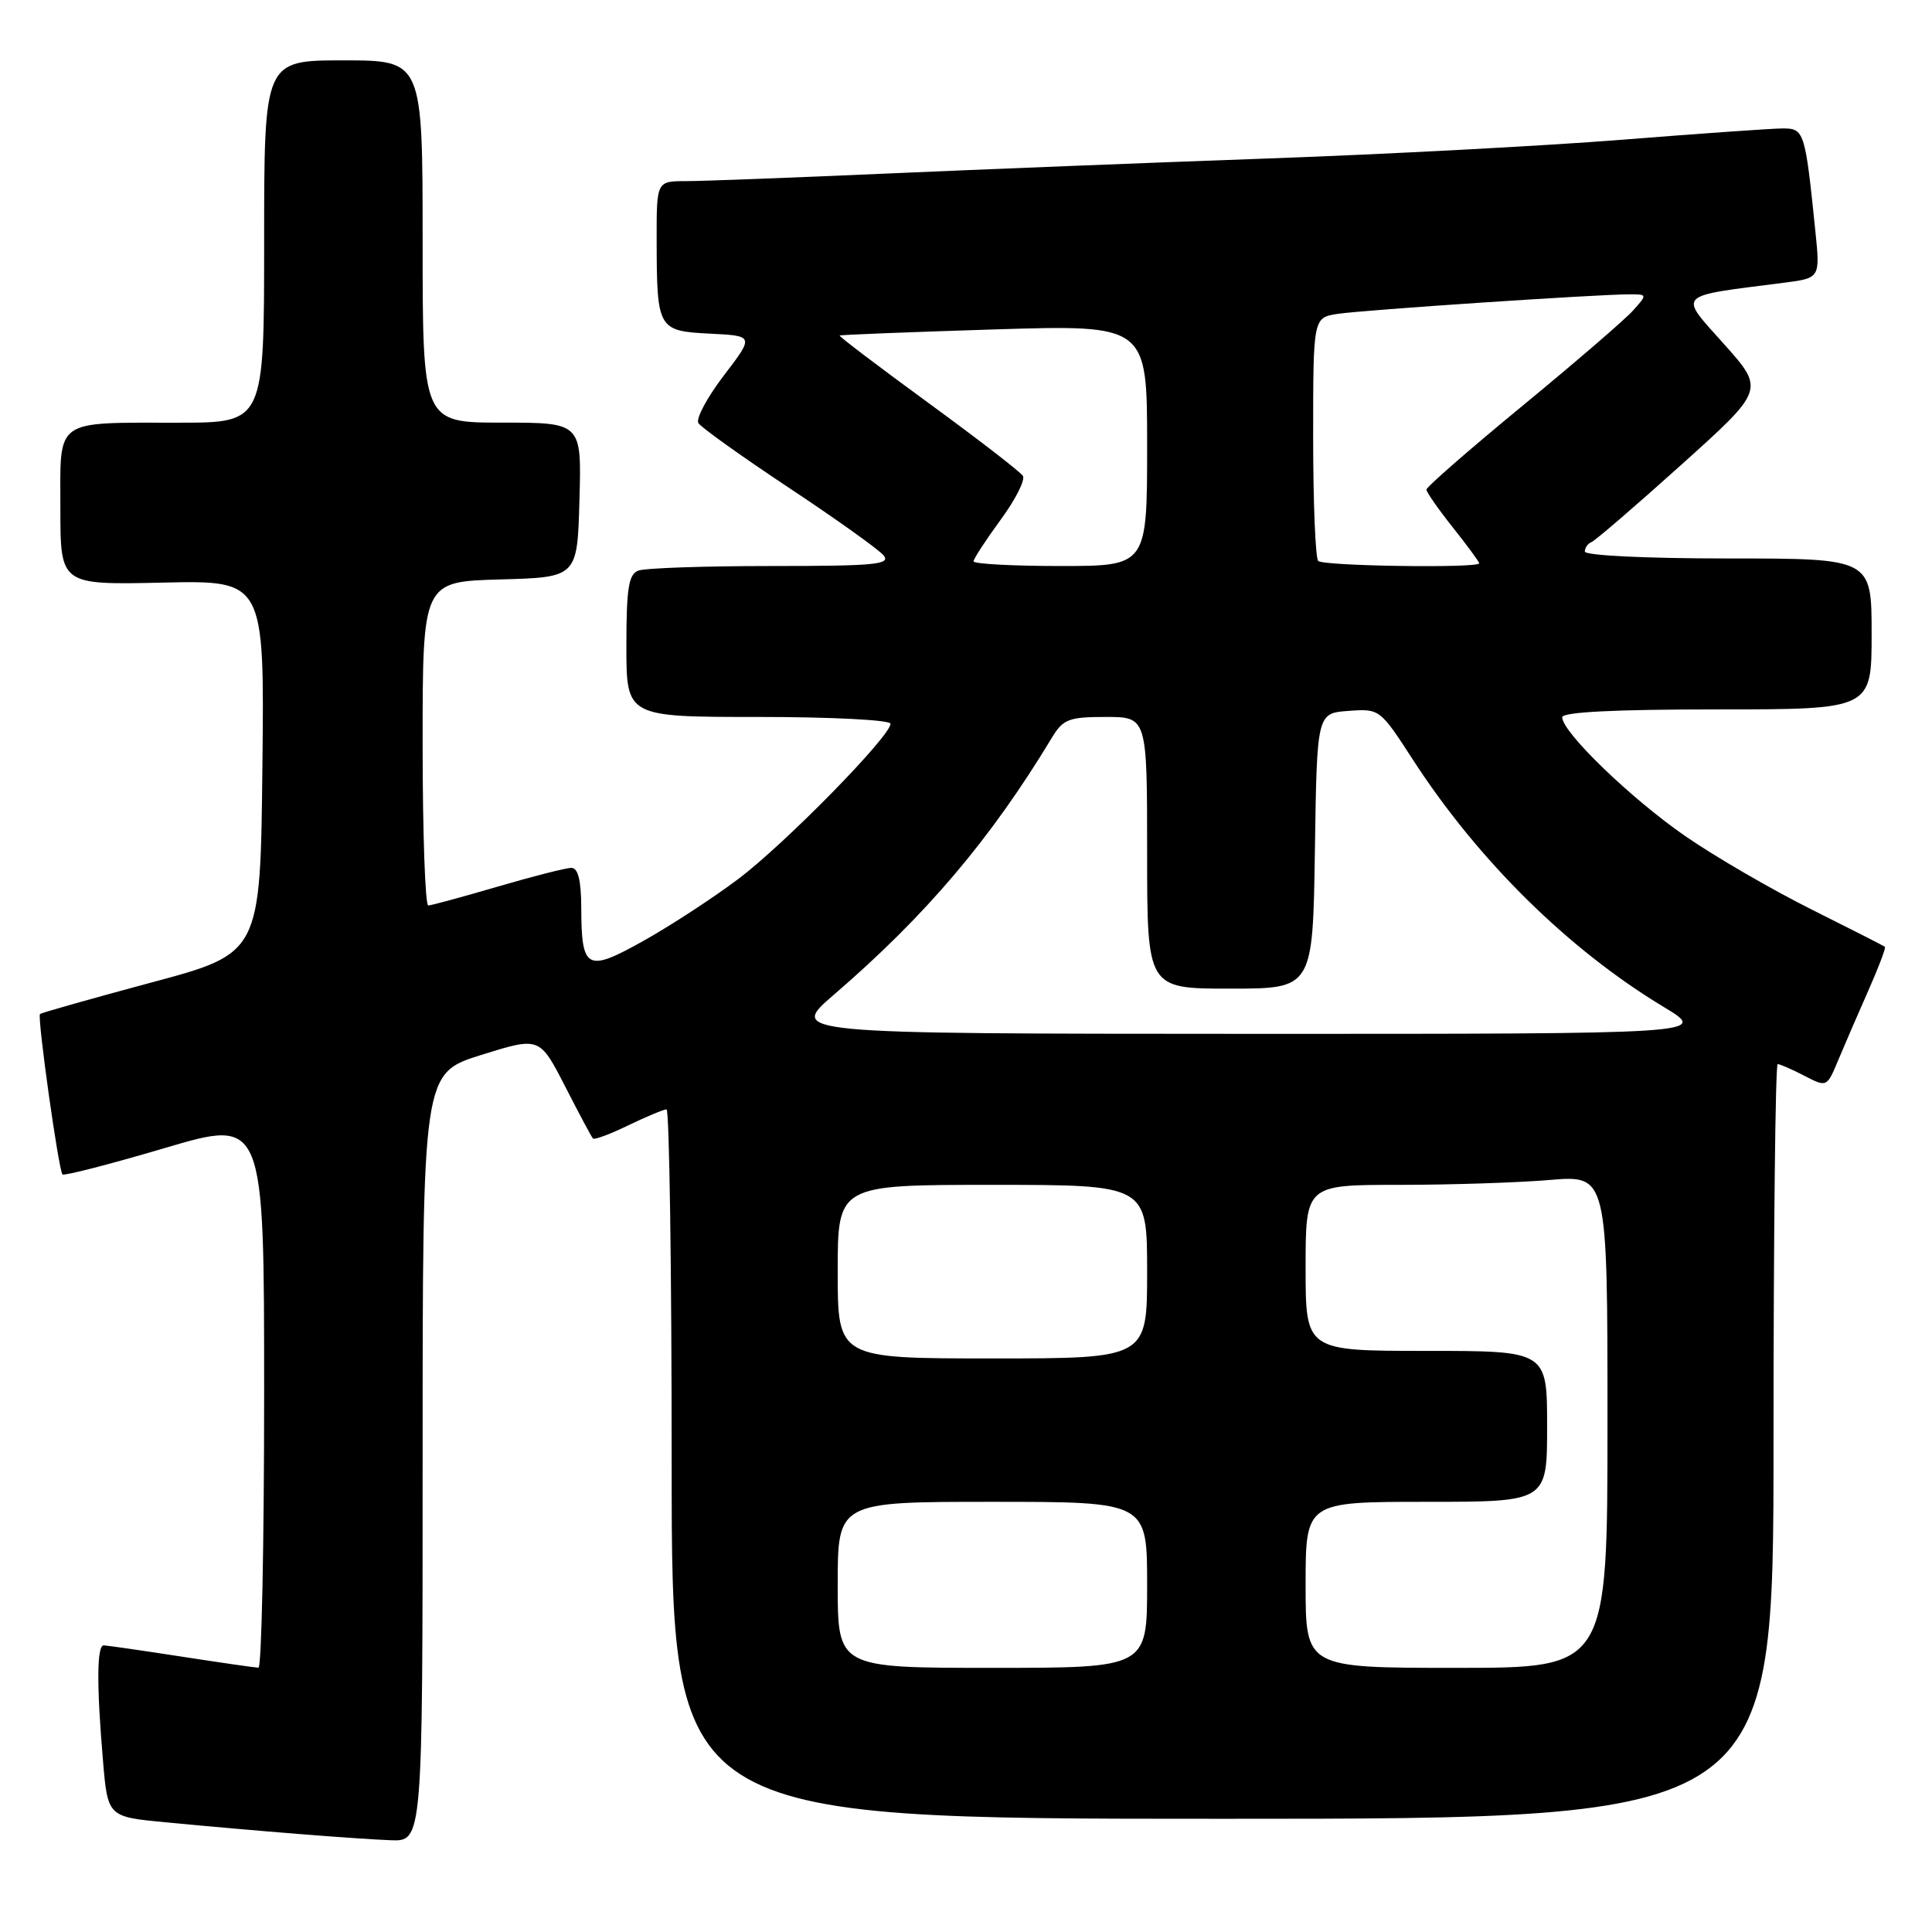 <?xml version="1.0" encoding="UTF-8" standalone="no"?>
<!DOCTYPE svg PUBLIC "-//W3C//DTD SVG 1.1//EN" "http://www.w3.org/Graphics/SVG/1.1/DTD/svg11.dtd" >
<svg xmlns="http://www.w3.org/2000/svg" xmlns:xlink="http://www.w3.org/1999/xlink" version="1.1" viewBox="0 0 256 256">
 <g >
 <path fill="currentColor"
d=" M 56.00 193.11 C 56.00 142.22 56.00 142.22 63.75 139.79 C 71.50 137.37 71.50 137.37 74.87 143.93 C 76.72 147.55 78.38 150.66 78.57 150.86 C 78.75 151.06 80.86 150.28 83.26 149.11 C 85.67 147.95 87.94 147.00 88.32 147.00 C 88.69 147.00 89.00 168.15 89.00 194.00 C 89.00 241.00 89.00 241.00 162.00 241.00 C 235.00 241.00 235.00 241.00 235.00 191.00 C 235.00 163.50 235.25 141.00 235.55 141.00 C 235.85 141.00 237.44 141.69 239.08 142.54 C 242.06 144.08 242.07 144.08 243.56 140.51 C 244.38 138.54 246.17 134.40 247.54 131.31 C 248.91 128.22 249.91 125.59 249.76 125.46 C 249.62 125.33 245.22 123.10 240.00 120.49 C 234.78 117.88 227.26 113.52 223.31 110.79 C 216.14 105.84 207.00 97.02 207.00 95.04 C 207.00 94.35 213.94 94.00 227.50 94.00 C 248.00 94.00 248.00 94.00 248.00 84.00 C 248.00 74.00 248.00 74.00 229.00 74.00 C 218.15 74.00 210.00 73.61 210.00 73.08 C 210.00 72.58 210.40 72.02 210.88 71.83 C 211.36 71.65 216.73 67.03 222.80 61.57 C 233.84 51.64 233.84 51.64 228.42 45.57 C 222.39 38.81 221.89 39.32 236.34 37.47 C 241.18 36.85 241.18 36.85 240.55 30.68 C 239.19 17.34 239.08 17.00 236.16 17.02 C 234.70 17.03 225.18 17.70 215.00 18.51 C 204.82 19.32 183.68 20.44 168.00 21.00 C 152.32 21.56 129.45 22.47 117.17 23.01 C 104.89 23.55 93.07 24.00 90.92 24.00 C 87.00 24.00 87.00 24.00 87.01 31.75 C 87.03 43.63 87.16 43.86 94.07 44.21 C 99.93 44.50 99.93 44.50 95.91 49.76 C 93.70 52.65 92.18 55.49 92.54 56.06 C 92.89 56.63 98.29 60.49 104.53 64.63 C 110.78 68.77 116.42 72.80 117.07 73.58 C 118.08 74.80 115.96 75.00 102.20 75.00 C 93.38 75.00 85.45 75.27 84.58 75.61 C 83.29 76.10 83.00 77.96 83.00 85.61 C 83.00 95.00 83.00 95.00 100.50 95.00 C 110.18 95.00 118.00 95.40 118.00 95.90 C 118.00 97.55 103.95 111.87 97.80 116.49 C 94.46 119.00 88.82 122.68 85.26 124.67 C 77.74 128.88 77.04 128.51 77.02 120.25 C 77.00 116.61 76.60 115.00 75.70 115.00 C 74.98 115.00 70.60 116.12 65.95 117.48 C 61.30 118.84 57.16 119.97 56.75 119.98 C 56.34 119.99 56.00 110.34 56.00 98.53 C 56.00 77.07 56.00 77.07 66.25 76.78 C 76.50 76.50 76.50 76.50 76.78 66.25 C 77.07 56.00 77.07 56.00 66.53 56.00 C 56.00 56.00 56.00 56.00 56.00 32.00 C 56.00 8.00 56.00 8.00 45.50 8.00 C 35.00 8.00 35.00 8.00 35.00 32.00 C 35.00 56.00 35.00 56.00 23.75 56.01 C 7.00 56.03 8.00 55.31 8.00 67.37 C 8.00 77.50 8.00 77.50 21.52 77.20 C 35.04 76.89 35.04 76.89 34.77 101.60 C 34.50 126.32 34.50 126.32 20.05 130.19 C 12.10 132.33 5.46 134.20 5.30 134.37 C 4.91 134.76 7.77 155.10 8.28 155.62 C 8.50 155.83 14.60 154.26 21.84 152.12 C 35.00 148.23 35.00 148.23 35.00 184.62 C 35.00 204.63 34.66 220.99 34.25 220.98 C 33.84 220.97 29.23 220.31 24.00 219.50 C 18.77 218.69 14.16 218.03 13.75 218.02 C 12.83 218.00 12.79 223.25 13.64 233.22 C 14.27 240.73 14.27 240.73 21.89 241.46 C 33.83 242.60 47.10 243.66 51.75 243.84 C 56.00 244.00 56.00 244.00 56.00 193.11 Z  M 111.00 210.00 C 111.00 199.00 111.00 199.00 131.50 199.00 C 152.00 199.00 152.00 199.00 152.00 210.00 C 152.00 221.00 152.00 221.00 131.50 221.00 C 111.00 221.00 111.00 221.00 111.00 210.00 Z  M 173.00 210.00 C 173.00 199.00 173.00 199.00 189.00 199.00 C 205.00 199.00 205.00 199.00 205.00 189.00 C 205.00 179.00 205.00 179.00 189.00 179.00 C 173.00 179.00 173.00 179.00 173.00 168.00 C 173.00 157.00 173.00 157.00 185.35 157.00 C 192.14 157.00 201.14 156.71 205.35 156.35 C 213.00 155.71 213.00 155.71 213.00 188.35 C 213.00 221.00 213.00 221.00 193.00 221.00 C 173.00 221.00 173.00 221.00 173.00 210.00 Z  M 111.00 168.50 C 111.00 157.00 111.00 157.00 131.50 157.00 C 152.00 157.00 152.00 157.00 152.00 168.50 C 152.00 180.00 152.00 180.00 131.50 180.00 C 111.00 180.00 111.00 180.00 111.00 168.50 Z  M 110.50 131.80 C 122.70 121.29 131.26 111.20 139.38 97.75 C 140.87 95.29 141.62 95.00 146.52 95.00 C 152.00 95.00 152.00 95.00 152.00 113.00 C 152.00 131.00 152.00 131.00 162.98 131.00 C 173.95 131.00 173.95 131.00 174.23 112.75 C 174.50 94.50 174.50 94.50 178.67 94.20 C 182.81 93.89 182.86 93.93 187.24 100.70 C 195.90 114.06 207.86 125.84 220.47 133.44 C 226.38 137.00 226.38 137.00 165.44 136.99 C 104.50 136.97 104.50 136.97 110.50 131.80 Z  M 129.00 74.38 C 129.00 74.05 130.61 71.58 132.57 68.90 C 134.54 66.23 135.87 63.60 135.54 63.06 C 135.21 62.52 129.55 58.16 122.98 53.36 C 116.41 48.56 111.13 44.56 111.26 44.46 C 111.39 44.36 120.61 44.00 131.75 43.65 C 152.00 43.03 152.00 43.03 152.00 59.01 C 152.00 75.00 152.00 75.00 140.50 75.00 C 134.18 75.00 129.00 74.72 129.00 74.38 Z  M 174.67 74.33 C 174.30 73.97 174.00 66.56 174.00 57.88 C 174.00 42.09 174.00 42.09 177.25 41.59 C 180.57 41.08 211.62 39.00 215.92 39.00 C 218.29 39.00 218.29 39.02 216.40 41.13 C 215.36 42.31 208.76 47.99 201.75 53.76 C 194.74 59.53 189.00 64.53 189.01 64.88 C 189.02 65.22 190.59 67.48 192.51 69.89 C 194.43 72.31 196.00 74.44 196.00 74.64 C 196.00 75.31 175.34 75.01 174.67 74.33 Z "/>
</g>
</svg>